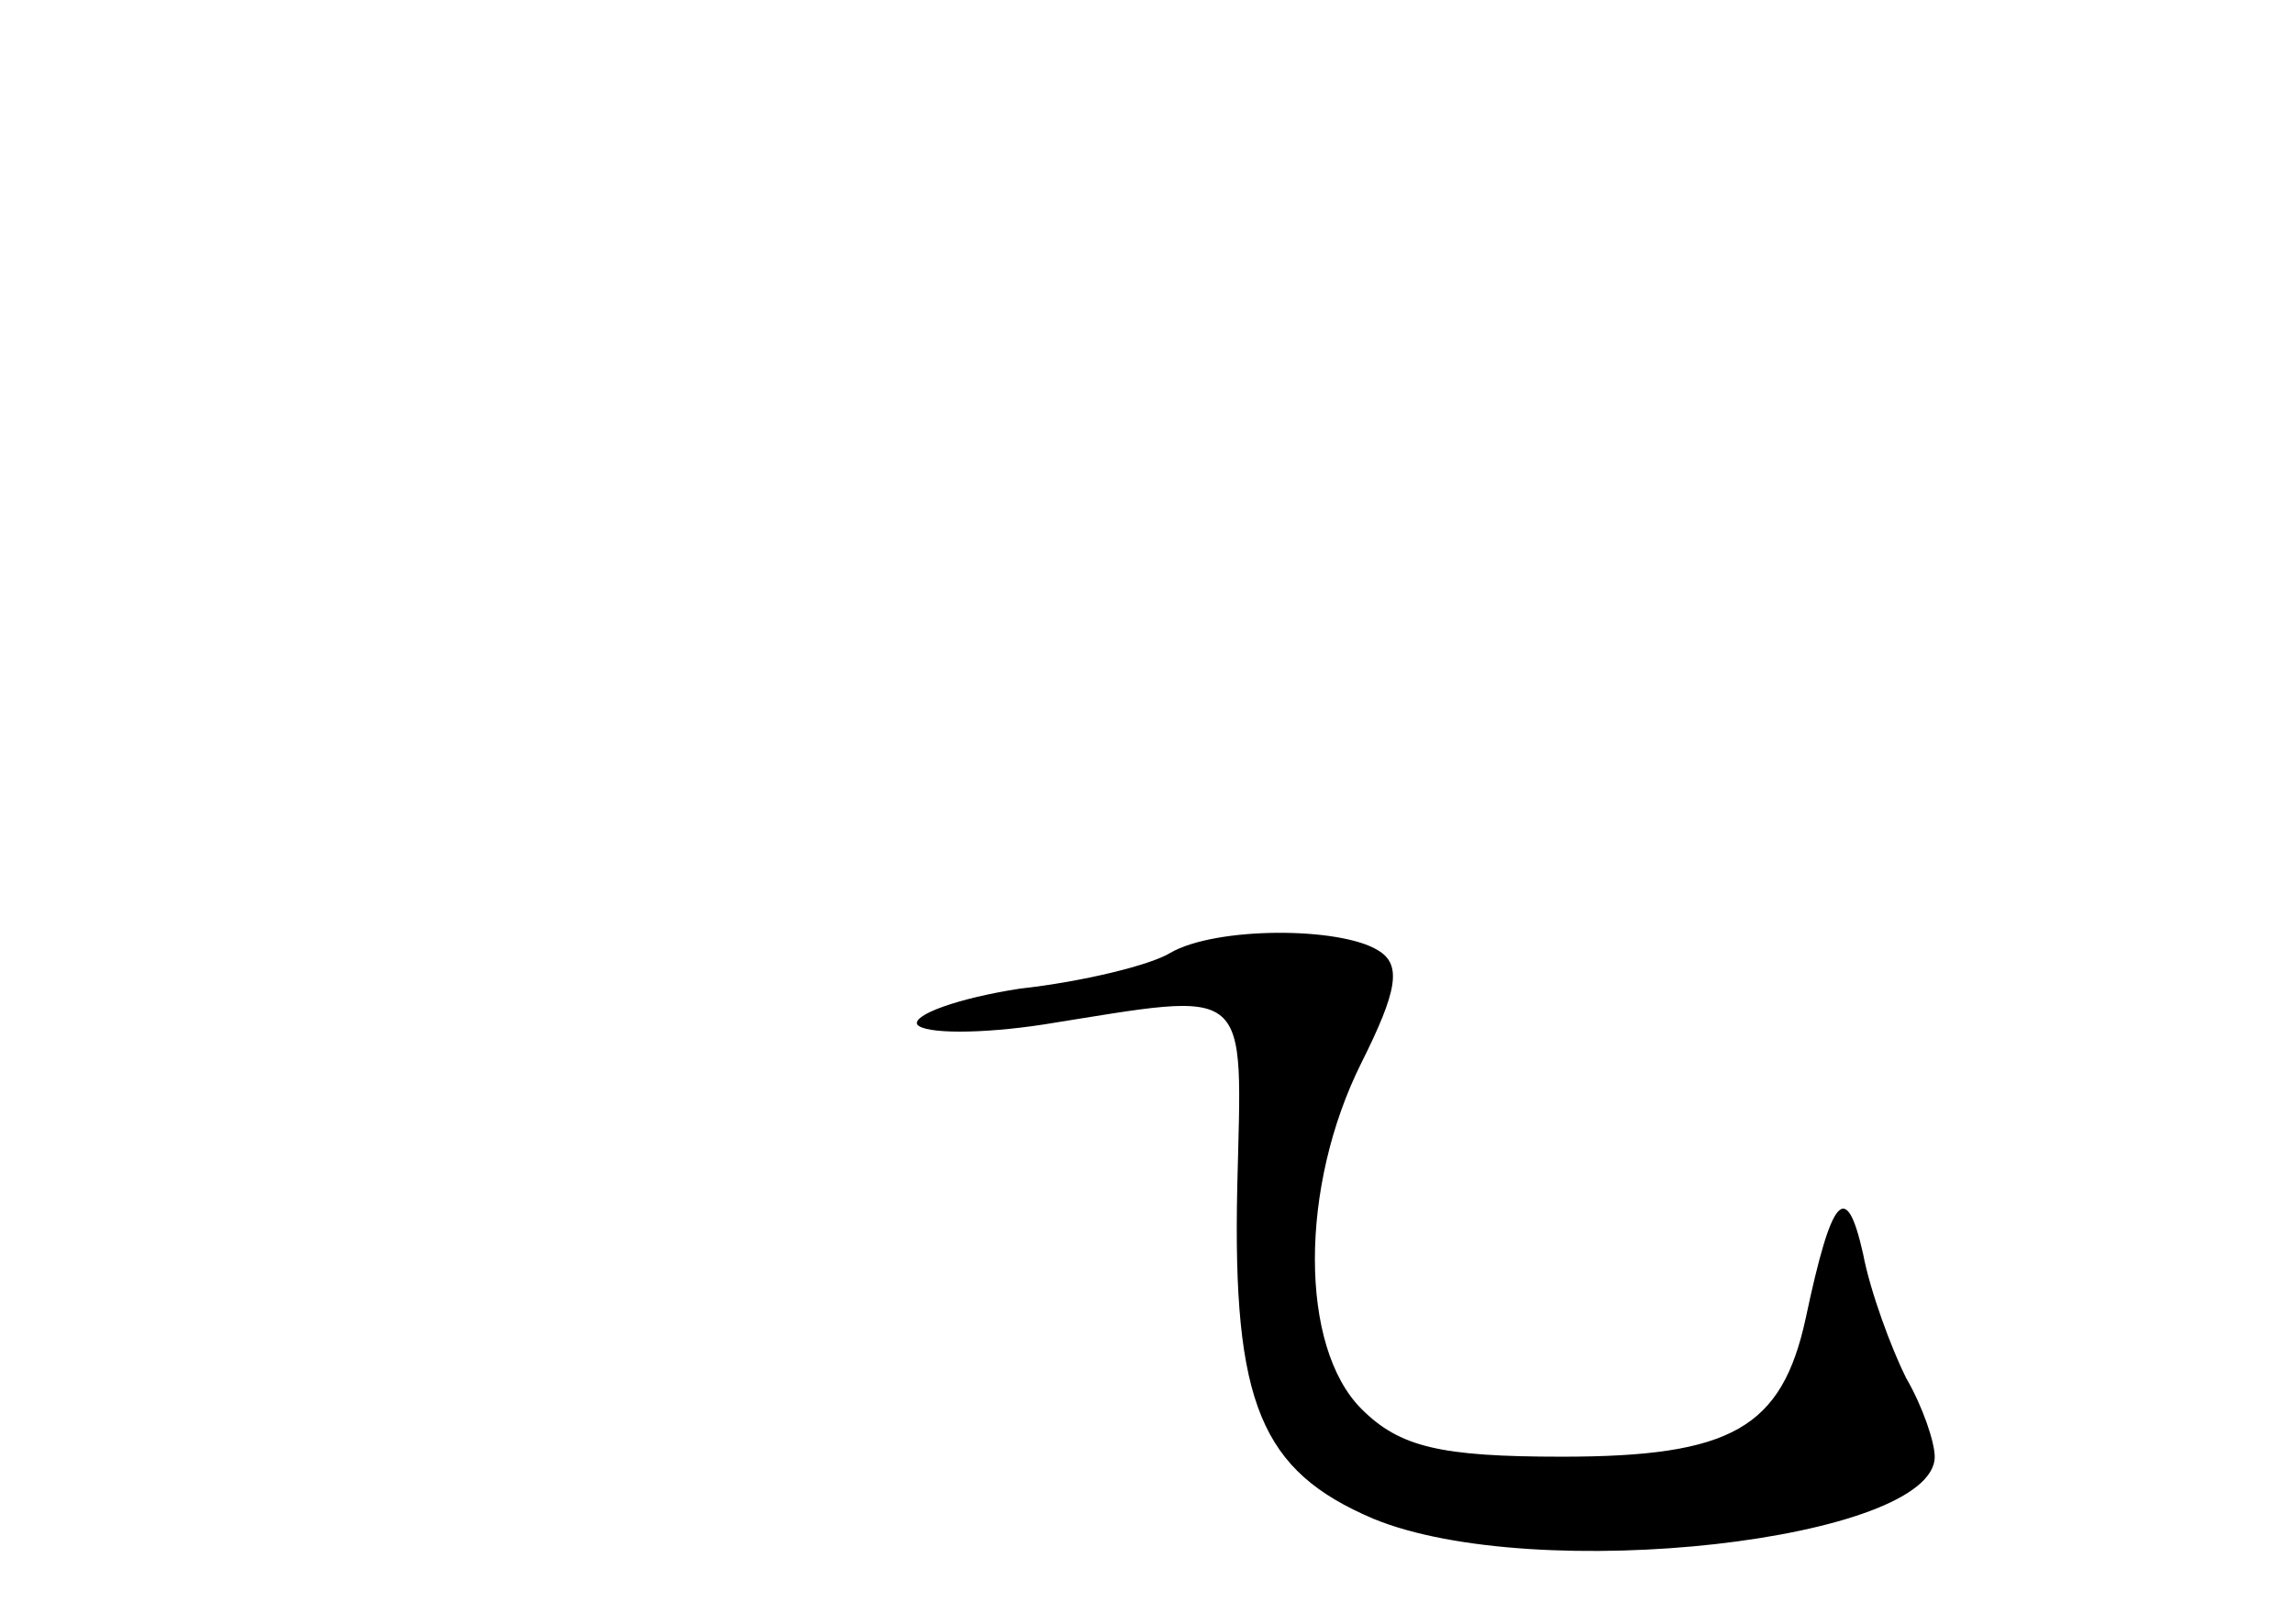 <?xml version="1.0" standalone="no"?>
<!DOCTYPE svg PUBLIC "-//W3C//DTD SVG 20010904//EN"
 "http://www.w3.org/TR/2001/REC-SVG-20010904/DTD/svg10.dtd">
<svg version="1.0" xmlns="http://www.w3.org/2000/svg"
 width="96pt" height="68pt" viewBox="0 0 96 68"
 preserveAspectRatio="xMidYMid meet">
<g transform="translate(0,68) scale(0.1,-0.1)"
fill="#000000" stroke="none">
<path d="M490 281 c-8 -5 -36 -12 -63 -15 -26 -4 -45 -11 -43 -15 3 -4 27 -4
53 0 88 14 83 18 81 -68 -2 -91 10 -119 57 -139 68 -28 235 -9 235 26 0 6 -5
21 -12 33 -6 12 -15 36 -18 52 -7 31 -13 25 -24 -27 -10 -46 -31 -58 -102 -58
-51 0 -68 4 -84 20 -26 26 -26 93 0 145 15 30 17 41 7 47 -16 10 -68 10 -87
-1z"/>
</g>
</svg>
